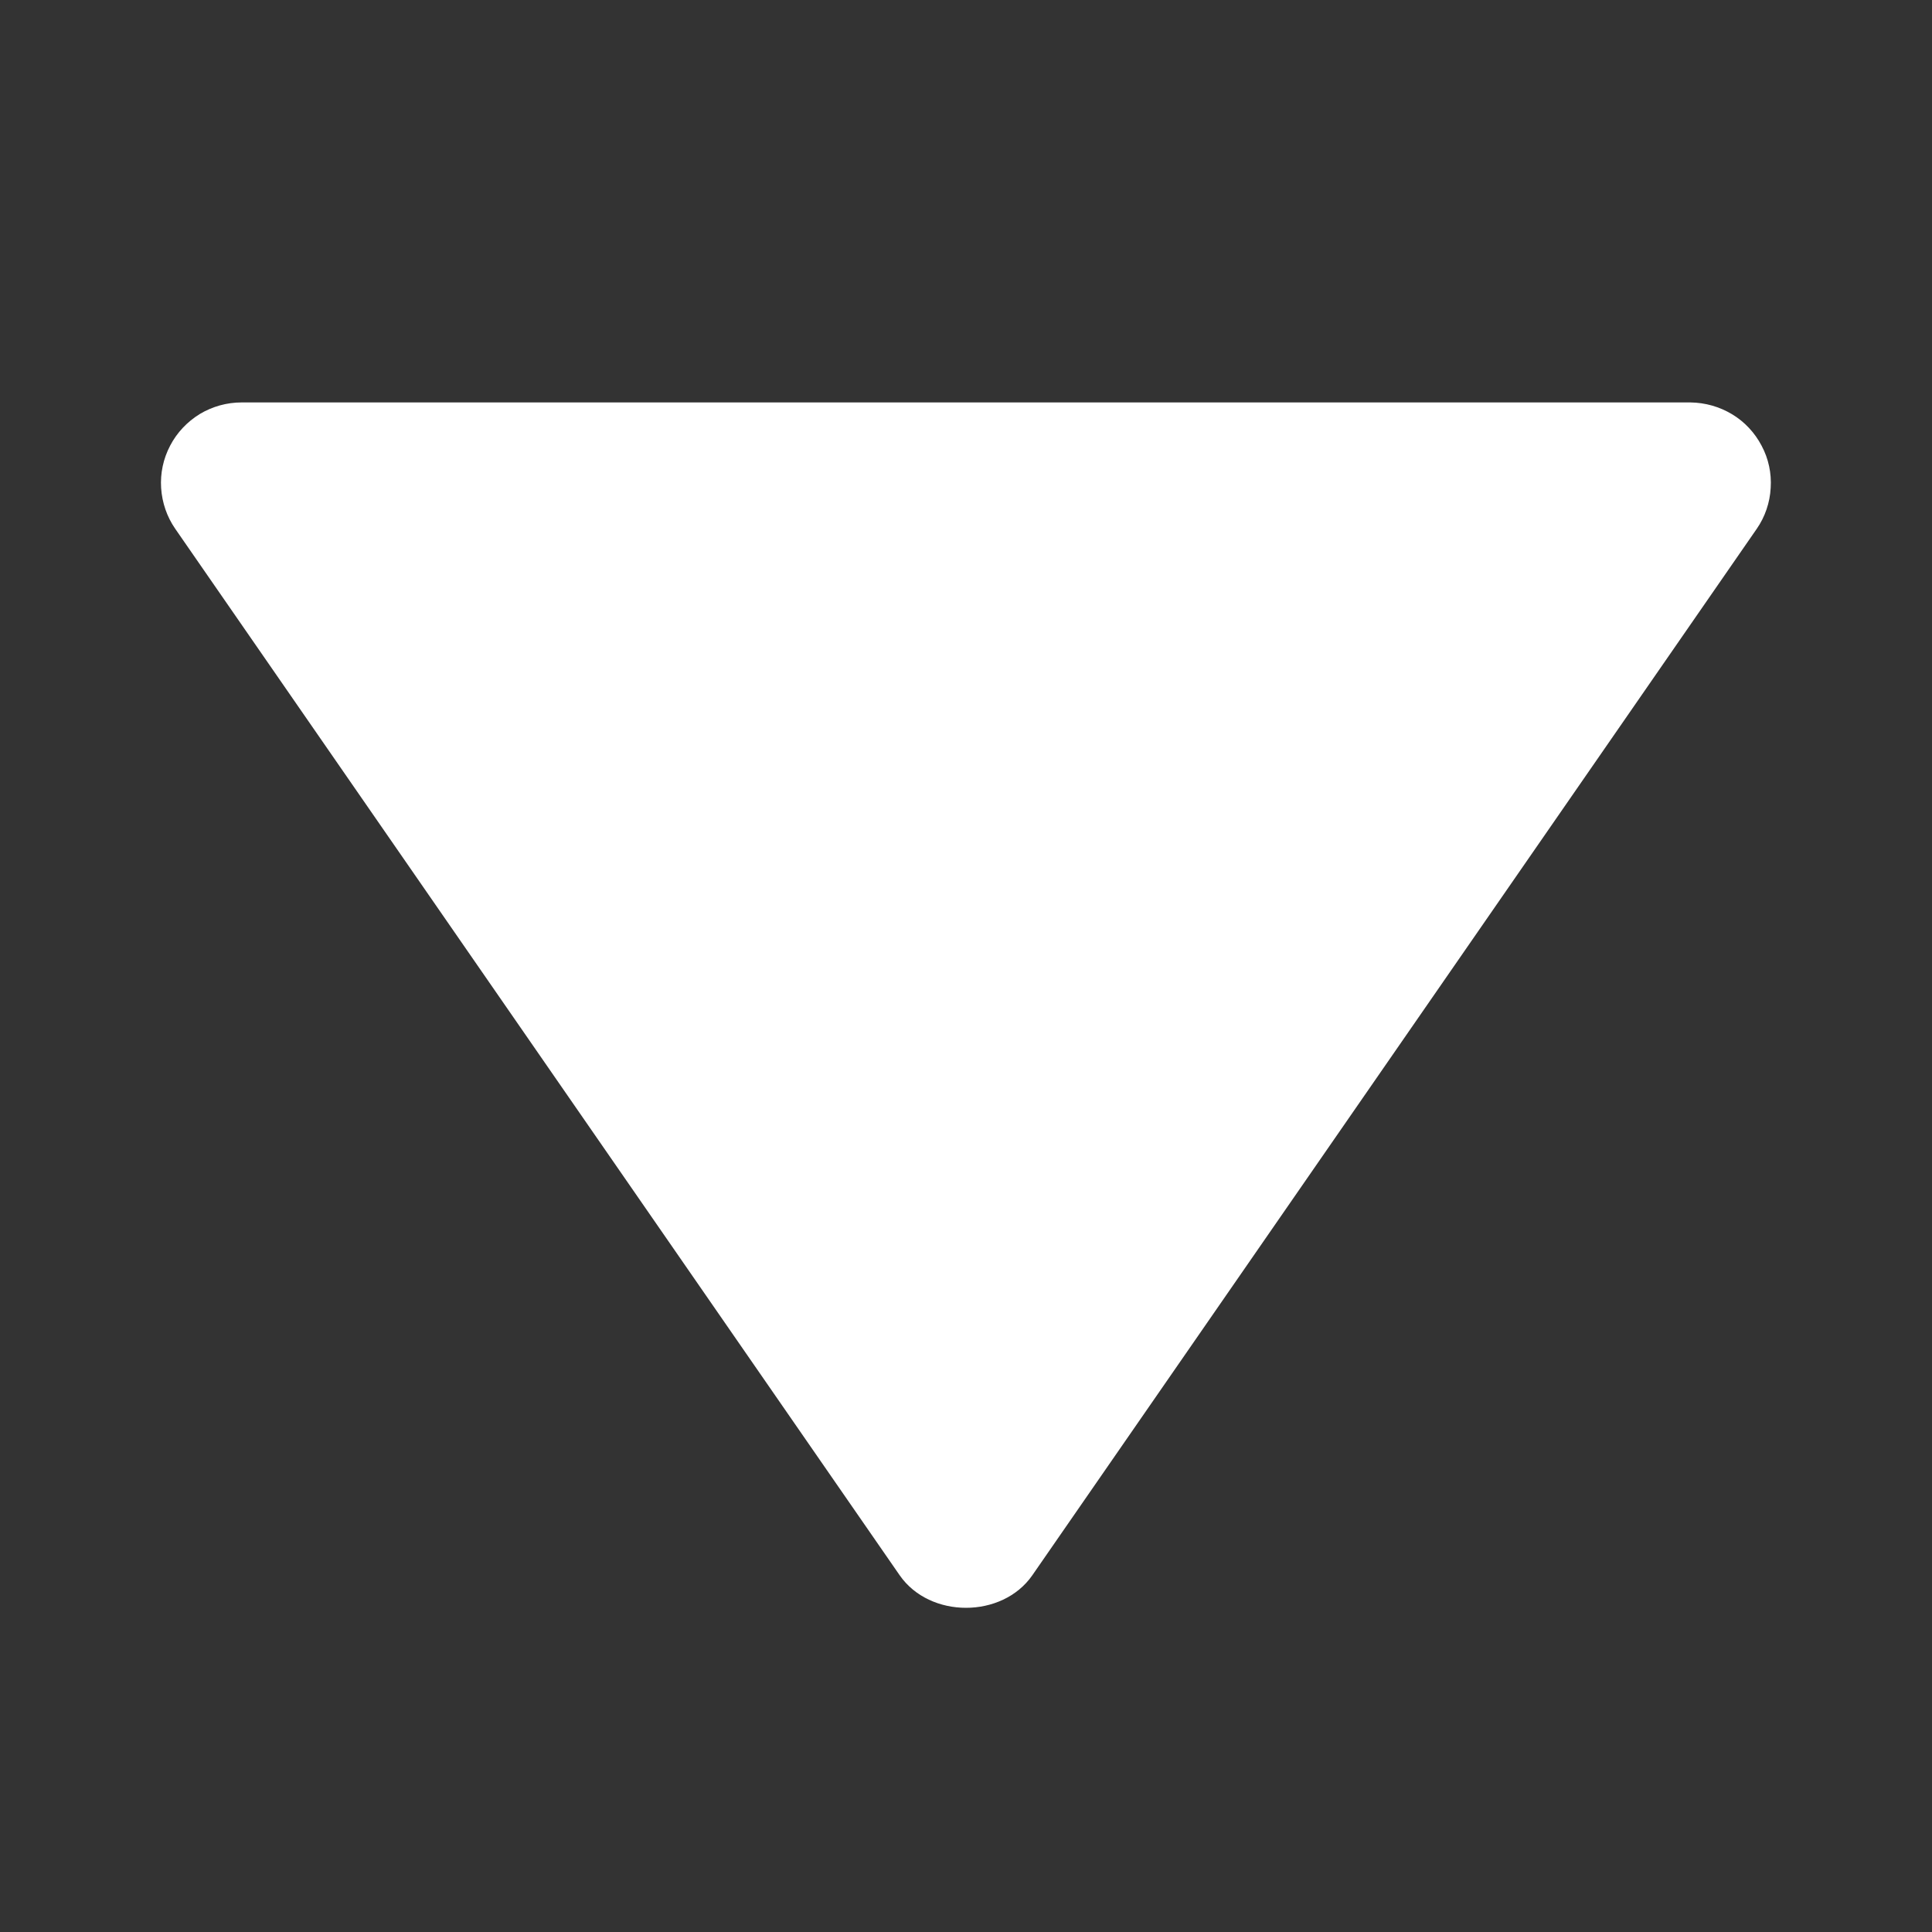 <svg width="10" height="10" viewBox="0 0 10 10" fill="none" xmlns="http://www.w3.org/2000/svg">
<rect x="0" y="0" width="10" height="10" fill="#333333" stroke="none"/>
<path d="M1.25 2.083H8.75C8.826 2.084 8.9 2.105 8.965 2.144C9.03 2.183 9.083 2.24 9.118 2.307C9.154 2.374 9.17 2.45 9.165 2.526C9.161 2.601 9.136 2.675 9.093 2.737L5.343 8.154C5.187 8.378 4.813 8.378 4.657 8.154L0.907 2.737C0.864 2.675 0.839 2.602 0.834 2.526C0.829 2.45 0.845 2.374 0.881 2.306C0.916 2.239 0.969 2.183 1.034 2.143C1.099 2.104 1.174 2.083 1.25 2.083Z" fill="white"/>
</svg>
